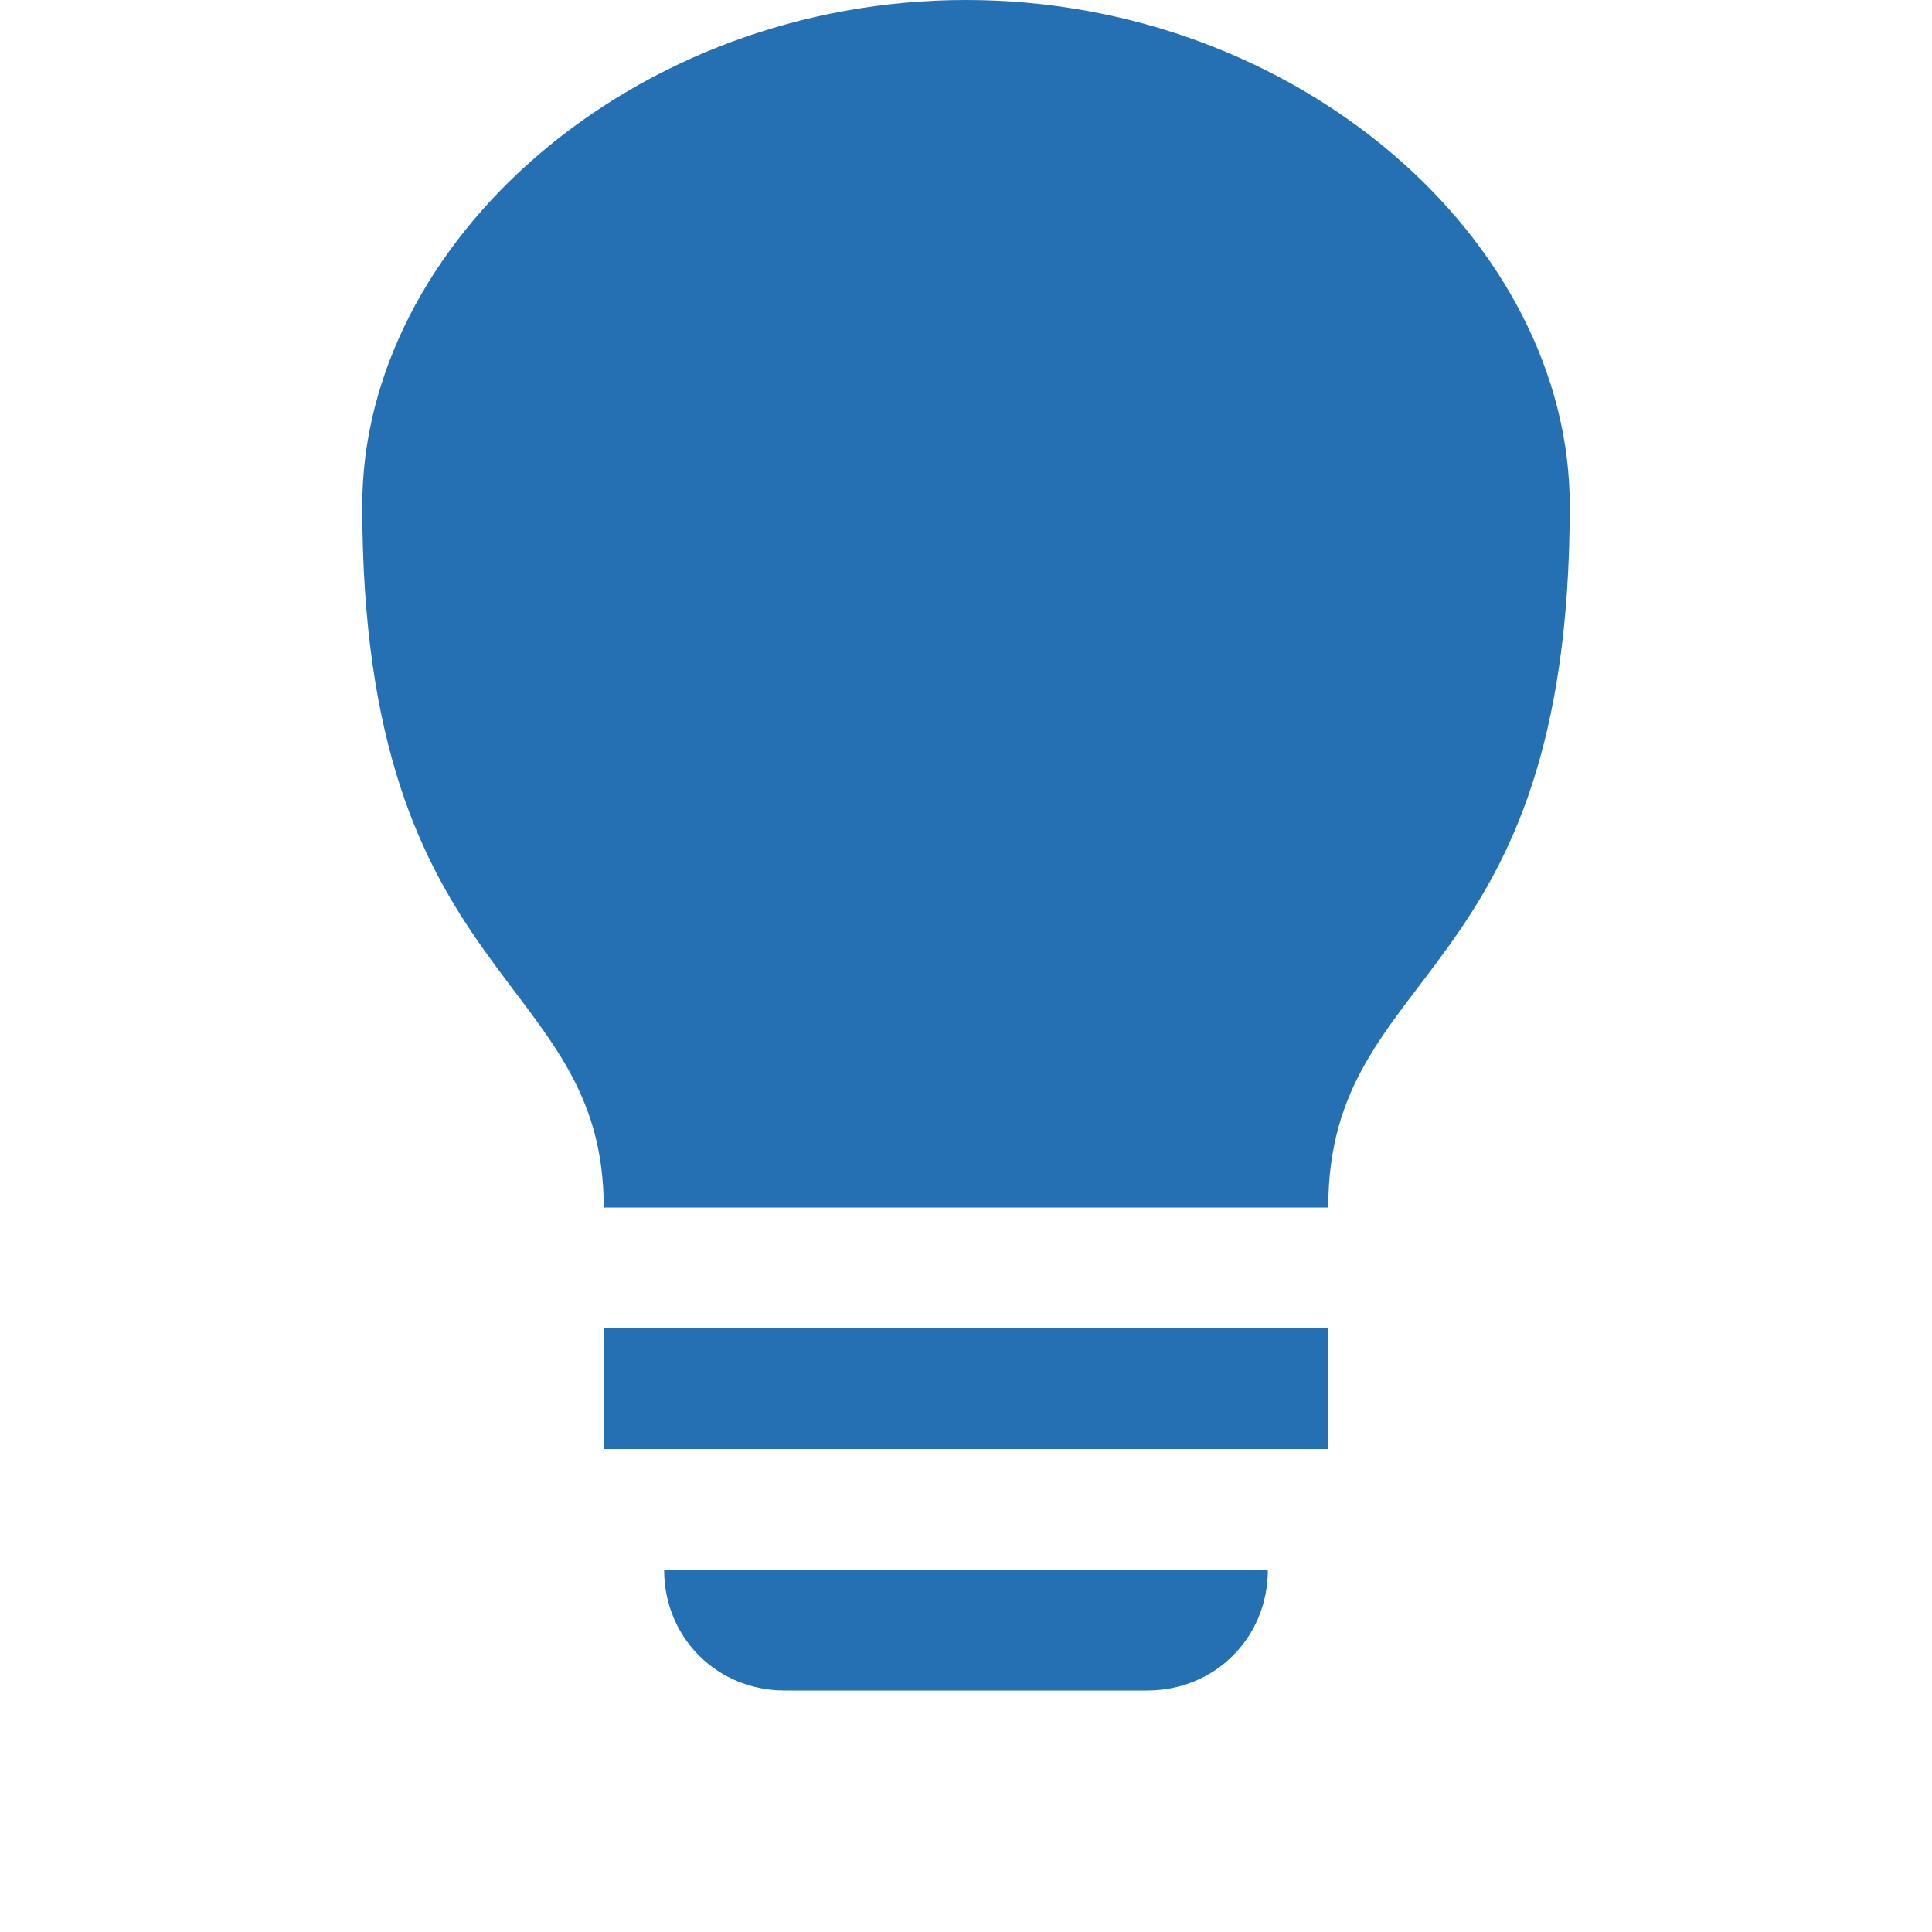 <!-- Generated by IcoMoon.io -->
<svg version="1.1" xmlns="http://www.w3.org/2000/svg" width="32" height="32" viewBox="0 0 1024 1024">
<title></title>
<g id="icomoon-ignore">
</g>
<path fill="#2470B3" d="M320 704h384v64h-384zM352 832h320c0 36-28 64-64 64h-192c-36 0-64-28-64-64zM832 268c0 256-128 242-128 372h-384c0-126-128-116-128-372 0-140 144-268 320-268s320 128 320 268z"></path>
</svg>
